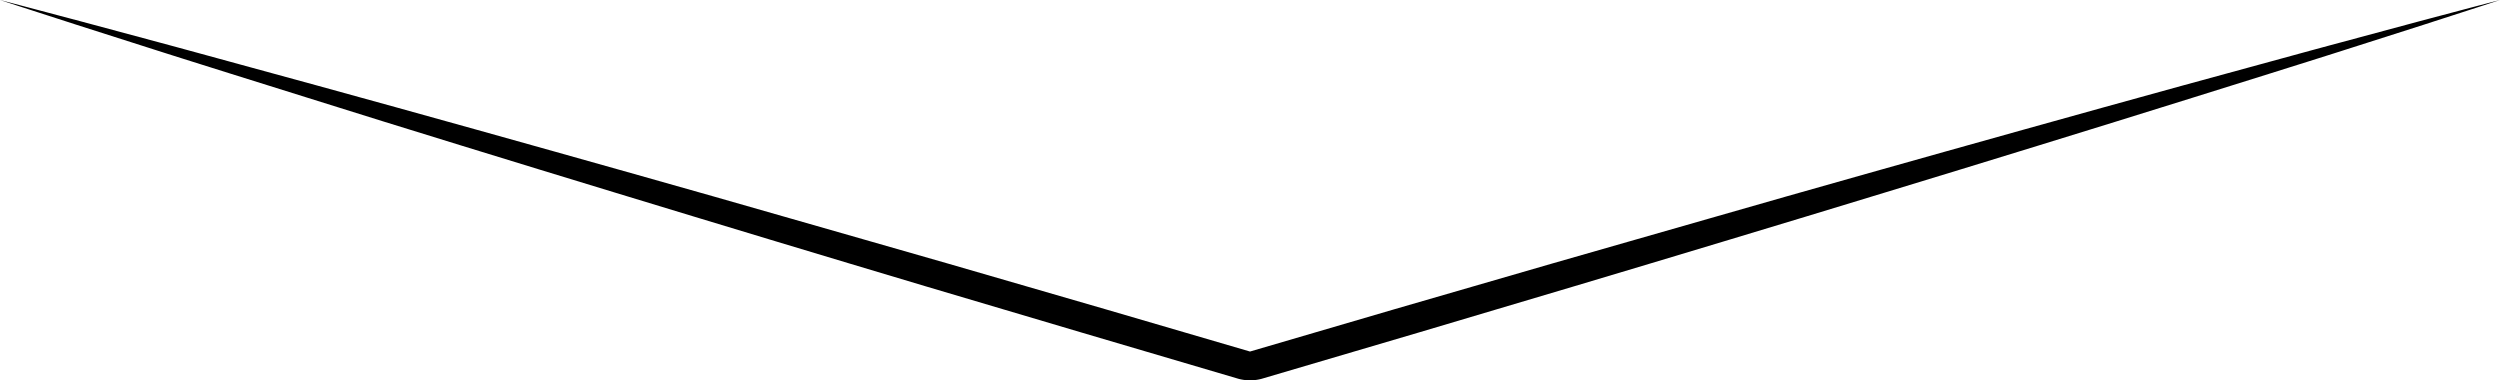 <svg xmlns="http://www.w3.org/2000/svg" viewBox="0 0 1000 152.18"><title>Asset 1</title><g id="Layer_2" data-name="Layer 2"><g id="Layer_1-2" data-name="Layer 1"><path d="M0,0C10.69,2.78,21.31,5.63,32,8.45L63.81,17C74.43,19.86,85,22.77,95.58,25.66l31.74,8.68L159,43.08l31.62,8.8,31.57,8.84,31.54,8.88,31.5,8.92,31.45,9,31.43,9,31.39,9,62.69,18.18L504.74,142h-9.47l62.56-18.32,62.69-18.17,31.39-9,31.43-9,31.45-9,31.5-8.92,31.54-8.88,31.57-8.84L841,43.07l31.67-8.75,31.74-8.67c10.59-2.89,21.14-5.8,31.77-8.64L968,8.44c10.66-2.81,21.27-5.67,32-8.44-10.14,3.34-20.36,6.6-30.53,9.9l-30.65,9.78c-10.2,3.27-20.48,6.47-30.73,9.7L877.33,39l-30.83,9.6-30.88,9.54-30.93,9.5-31,9.46-31,9.43-31,9.37-31.07,9.35-31.11,9.31-62.31,18.53-62.44,18.4a17.69,17.69,0,0,1-9.47,0l-62.44-18.41L370.52,114.6l-31.11-9.31-31.07-9.35-31-9.38-31-9.42-31-9.46-30.93-9.5-30.88-9.54L122.69,39,91.92,29.37c-10.25-3.23-20.52-6.43-30.73-9.7L30.54,9.89C20.36,6.59,10.14,3.33,0,0Z"/></g></g></svg>